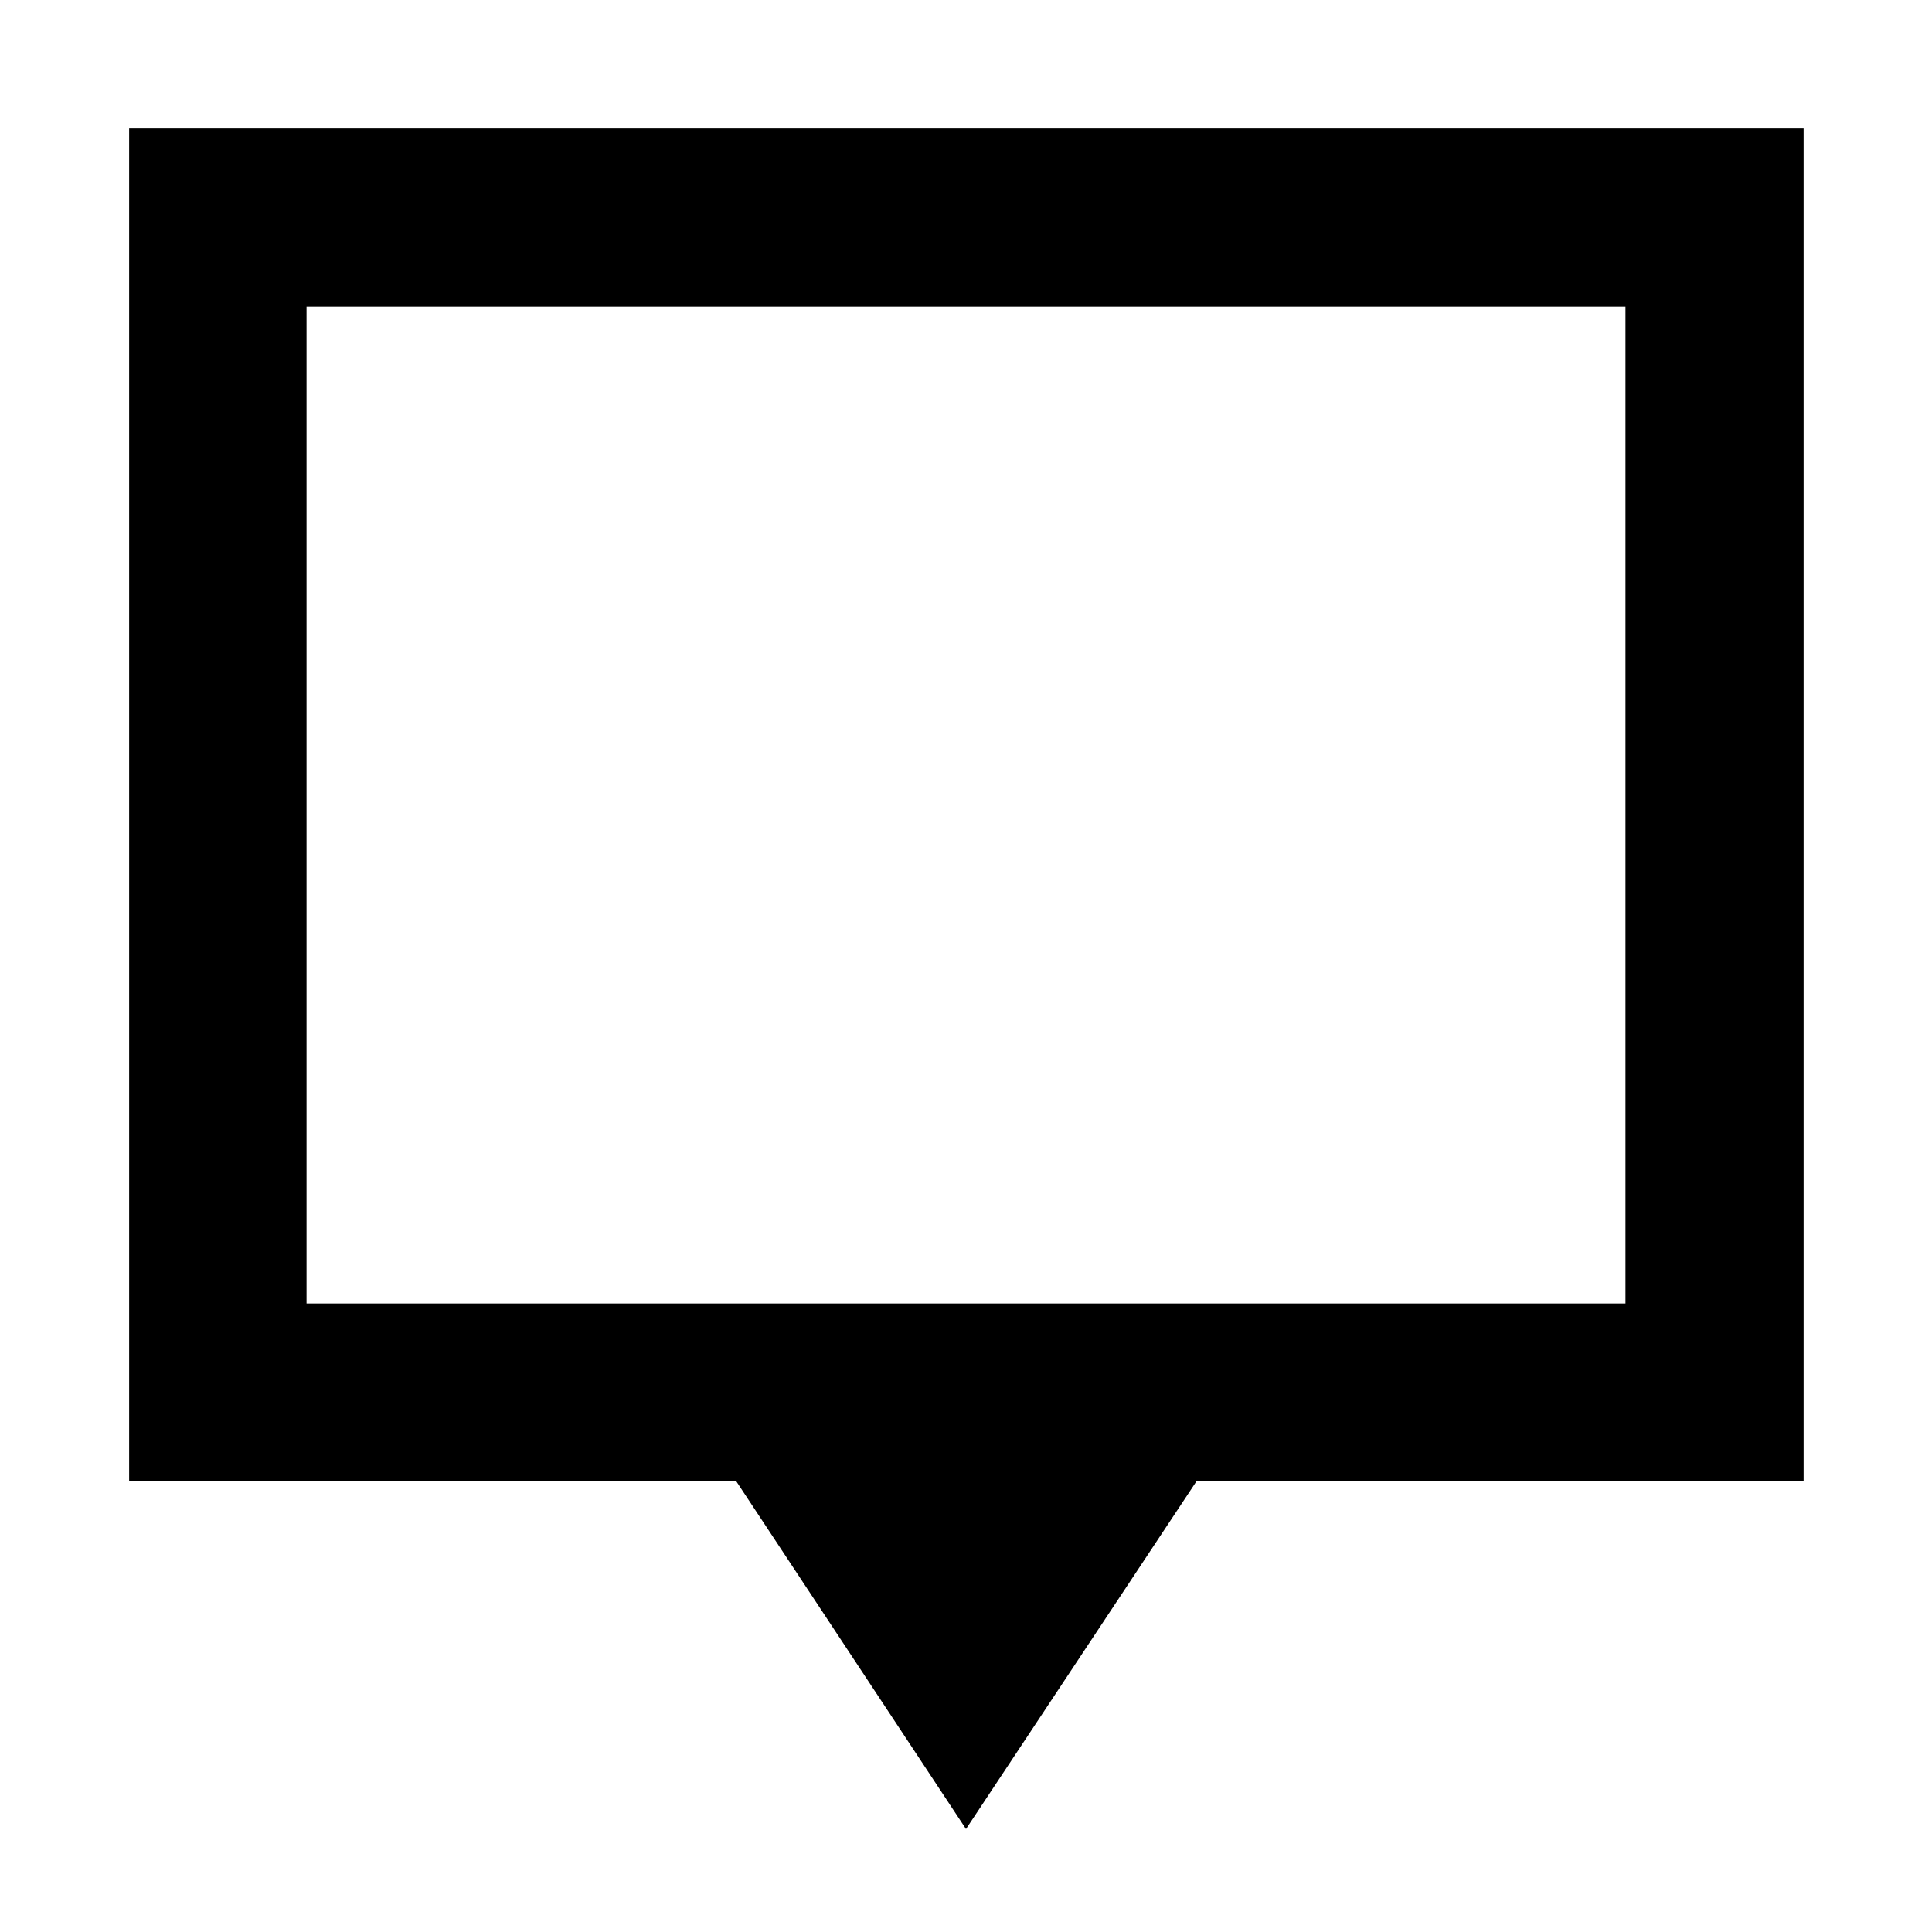 <svg xmlns="http://www.w3.org/2000/svg" height="40" viewBox="0 -960 960 960" width="40"><path d="m480-51.173-114.29-173H64.173v-672.031h832.031v672.031H594.667L480-51.173ZM152.319-312.319h655.362v-495.362H152.319v495.362Zm0 0v-495.362 495.362Z"/></svg>